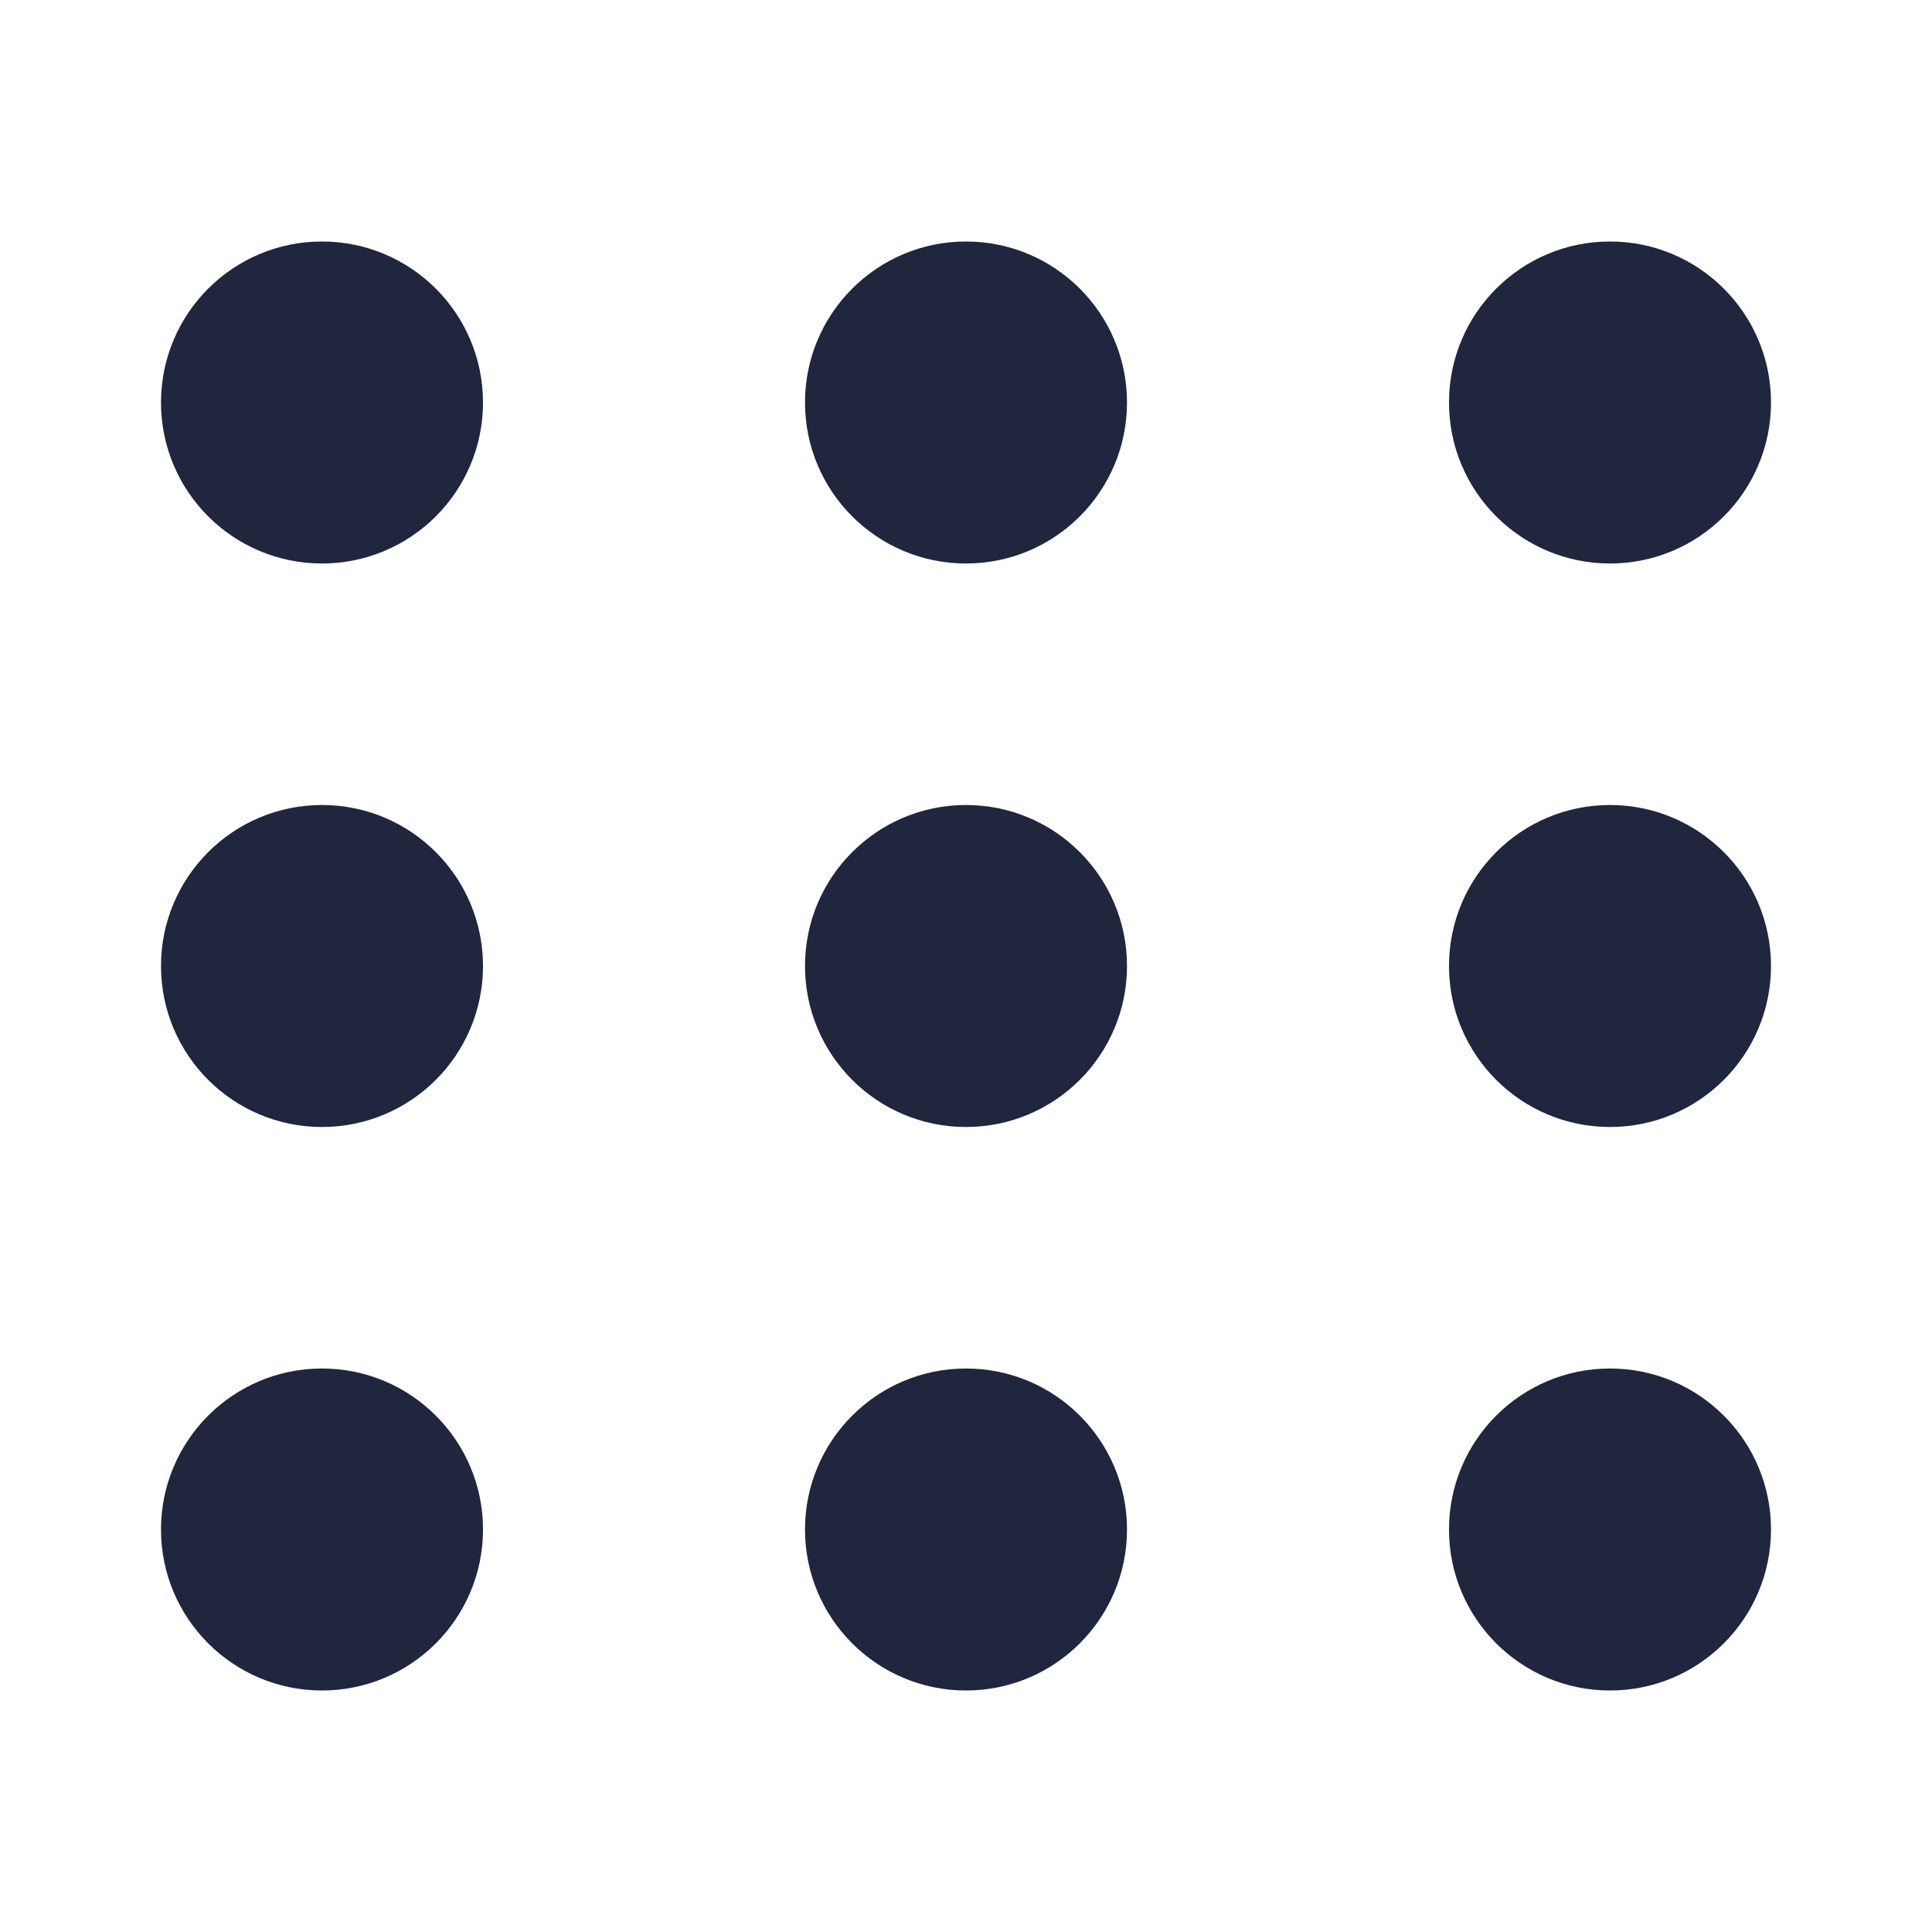 <svg width="24" height="24" viewBox="0 0 24 24" fill="none" xmlns="http://www.w3.org/2000/svg">
<circle cx="4" cy="5" r="2" fill="#1F263E"/>
<circle cx="4" cy="12" r="2" fill="#1F263E"/>
<circle cx="4" cy="19" r="2" fill="#1F263E"/>
<circle cx="12" cy="5" r="2" fill="#1F263E"/>
<circle cx="12" cy="12" r="2" fill="#1F263E"/>
<circle cx="12" cy="19" r="2" fill="#1F263E"/>
<circle cx="20" cy="5" r="2" fill="#1F263E"/>
<circle cx="20" cy="12" r="2" fill="#1F263E"/>
<circle cx="20" cy="19" r="2" fill="#1F263E"/>
</svg>

